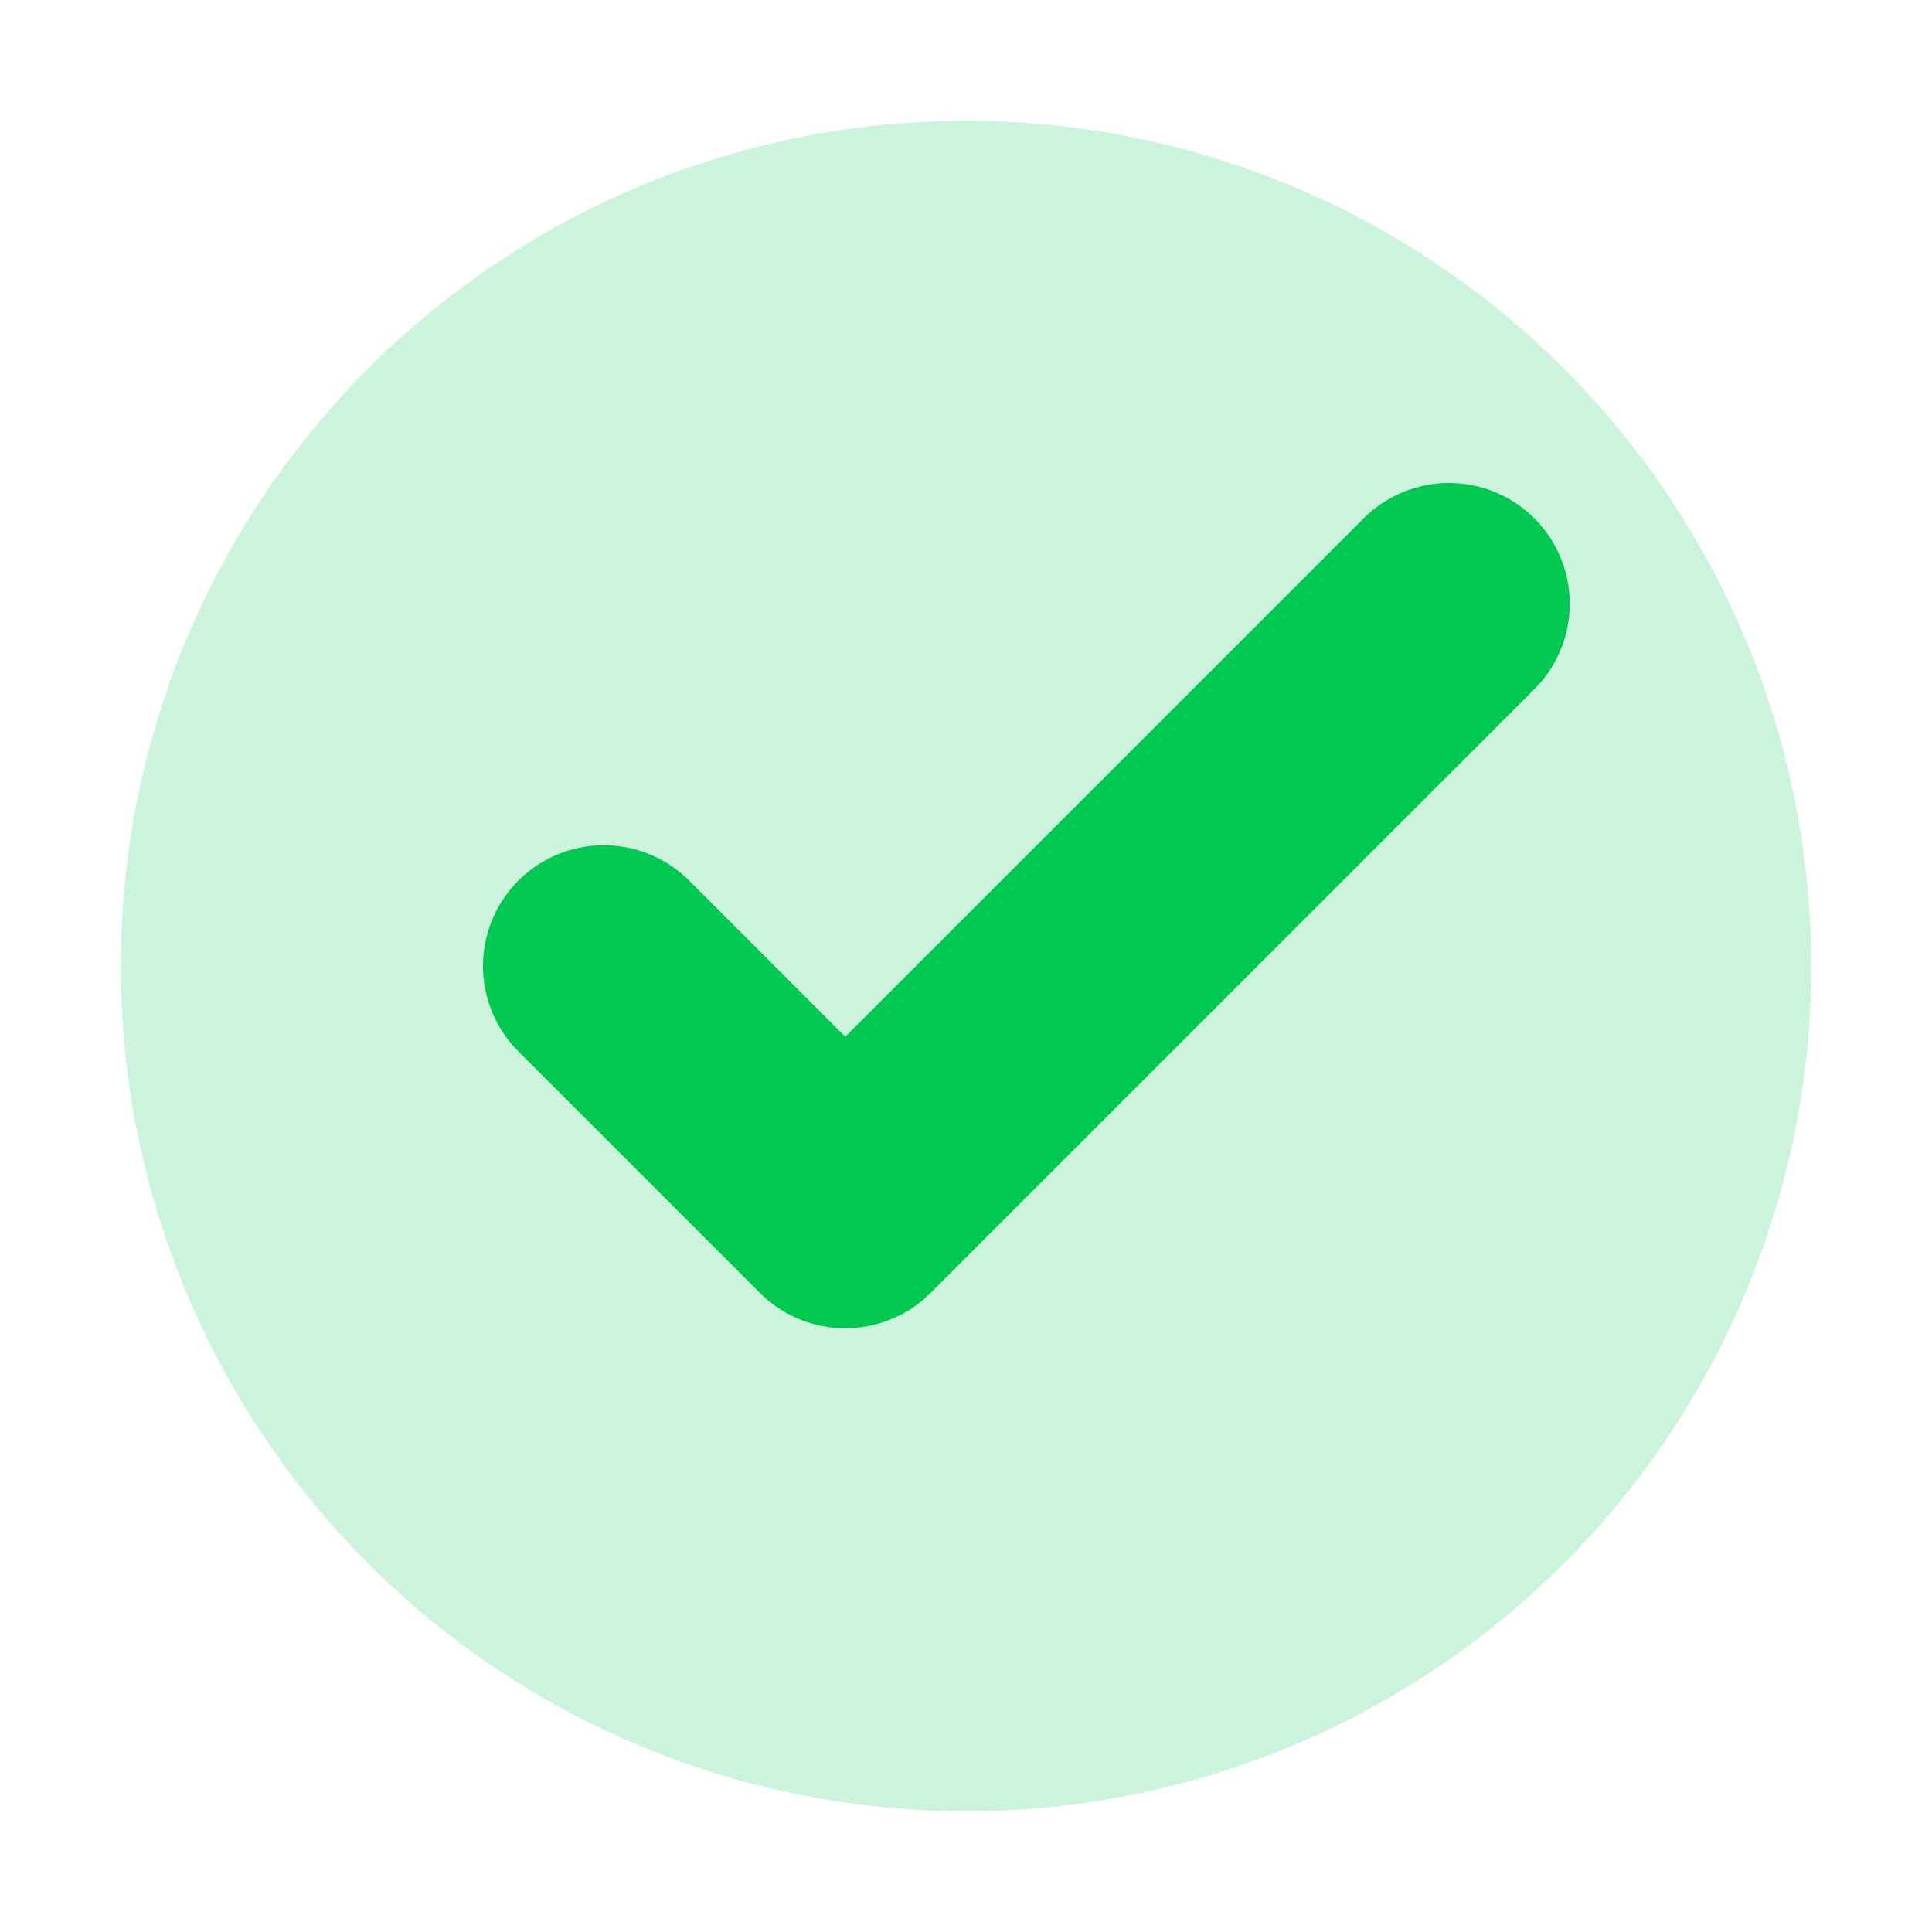 <?xml version="1.0" encoding="UTF-8"?>
<svg width="16" height="16" viewBox="0 0 16 16" fill="none" xmlns="http://www.w3.org/2000/svg">
  <circle cx="8" cy="8" r="7" fill="#00C851" opacity="0.2"/>
  <path d="M12 5l-5 5-2-2" stroke="#00C851" stroke-width="2" stroke-linecap="round" stroke-linejoin="round"/>
</svg>